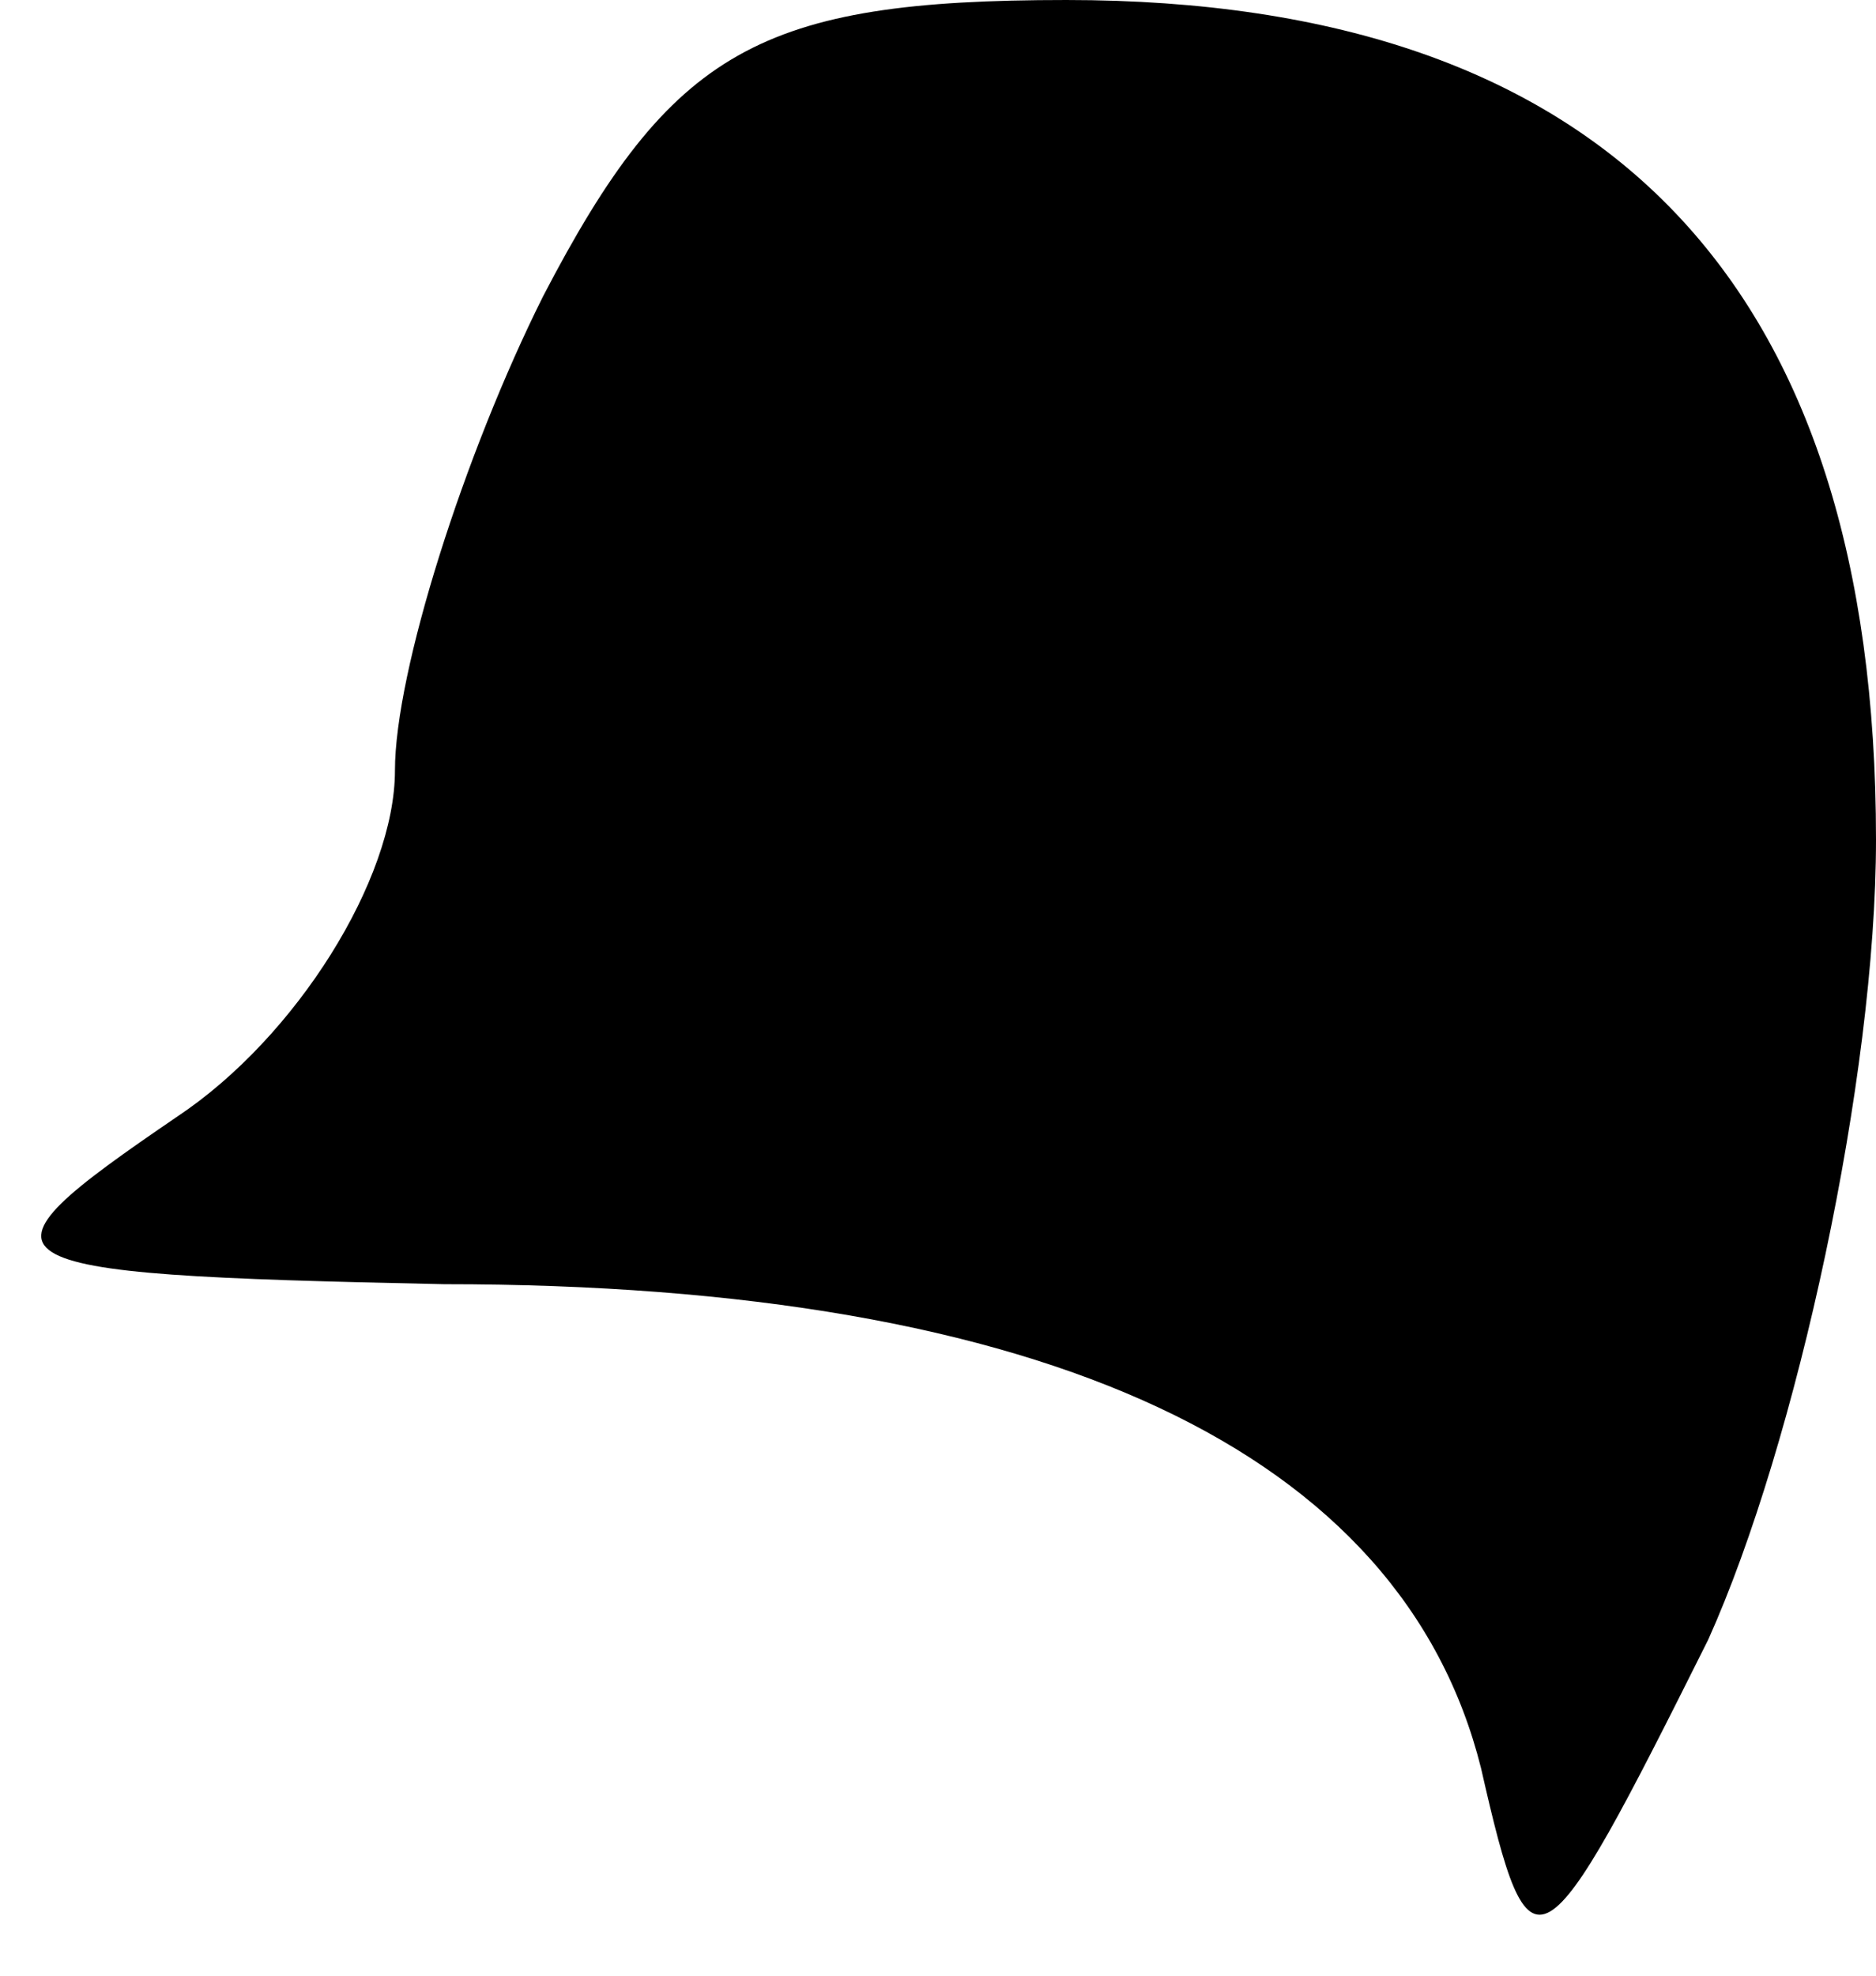 <?xml version="1.0" standalone="no"?>
<!DOCTYPE svg PUBLIC "-//W3C//DTD SVG 20010904//EN"
 "http://www.w3.org/TR/2001/REC-SVG-20010904/DTD/svg10.dtd">
<svg version="1.0" xmlns="http://www.w3.org/2000/svg"
 width="19pt" height="20pt" viewBox="0 0 19 20"
 preserveAspectRatio="xMidYMid meet">
<g transform="translate(0,20) scale(0.1,-0.1)"
fill="#000000" stroke="none">
<path fill="#000000" stroke="none" d="M55 170 c-8 -16 -15 -38 -15 -48 0 -11
-10 -27 -22 -35 -22 -15 -21 -16 27 -17 61 0 97 -17 105 -49 5 -22 6 -21 23
13 9 20 17 57 17 81 0 56 -27 85 -82 85 -31 0 -40 -5 -53 -30z"/>
</g>
</svg>
